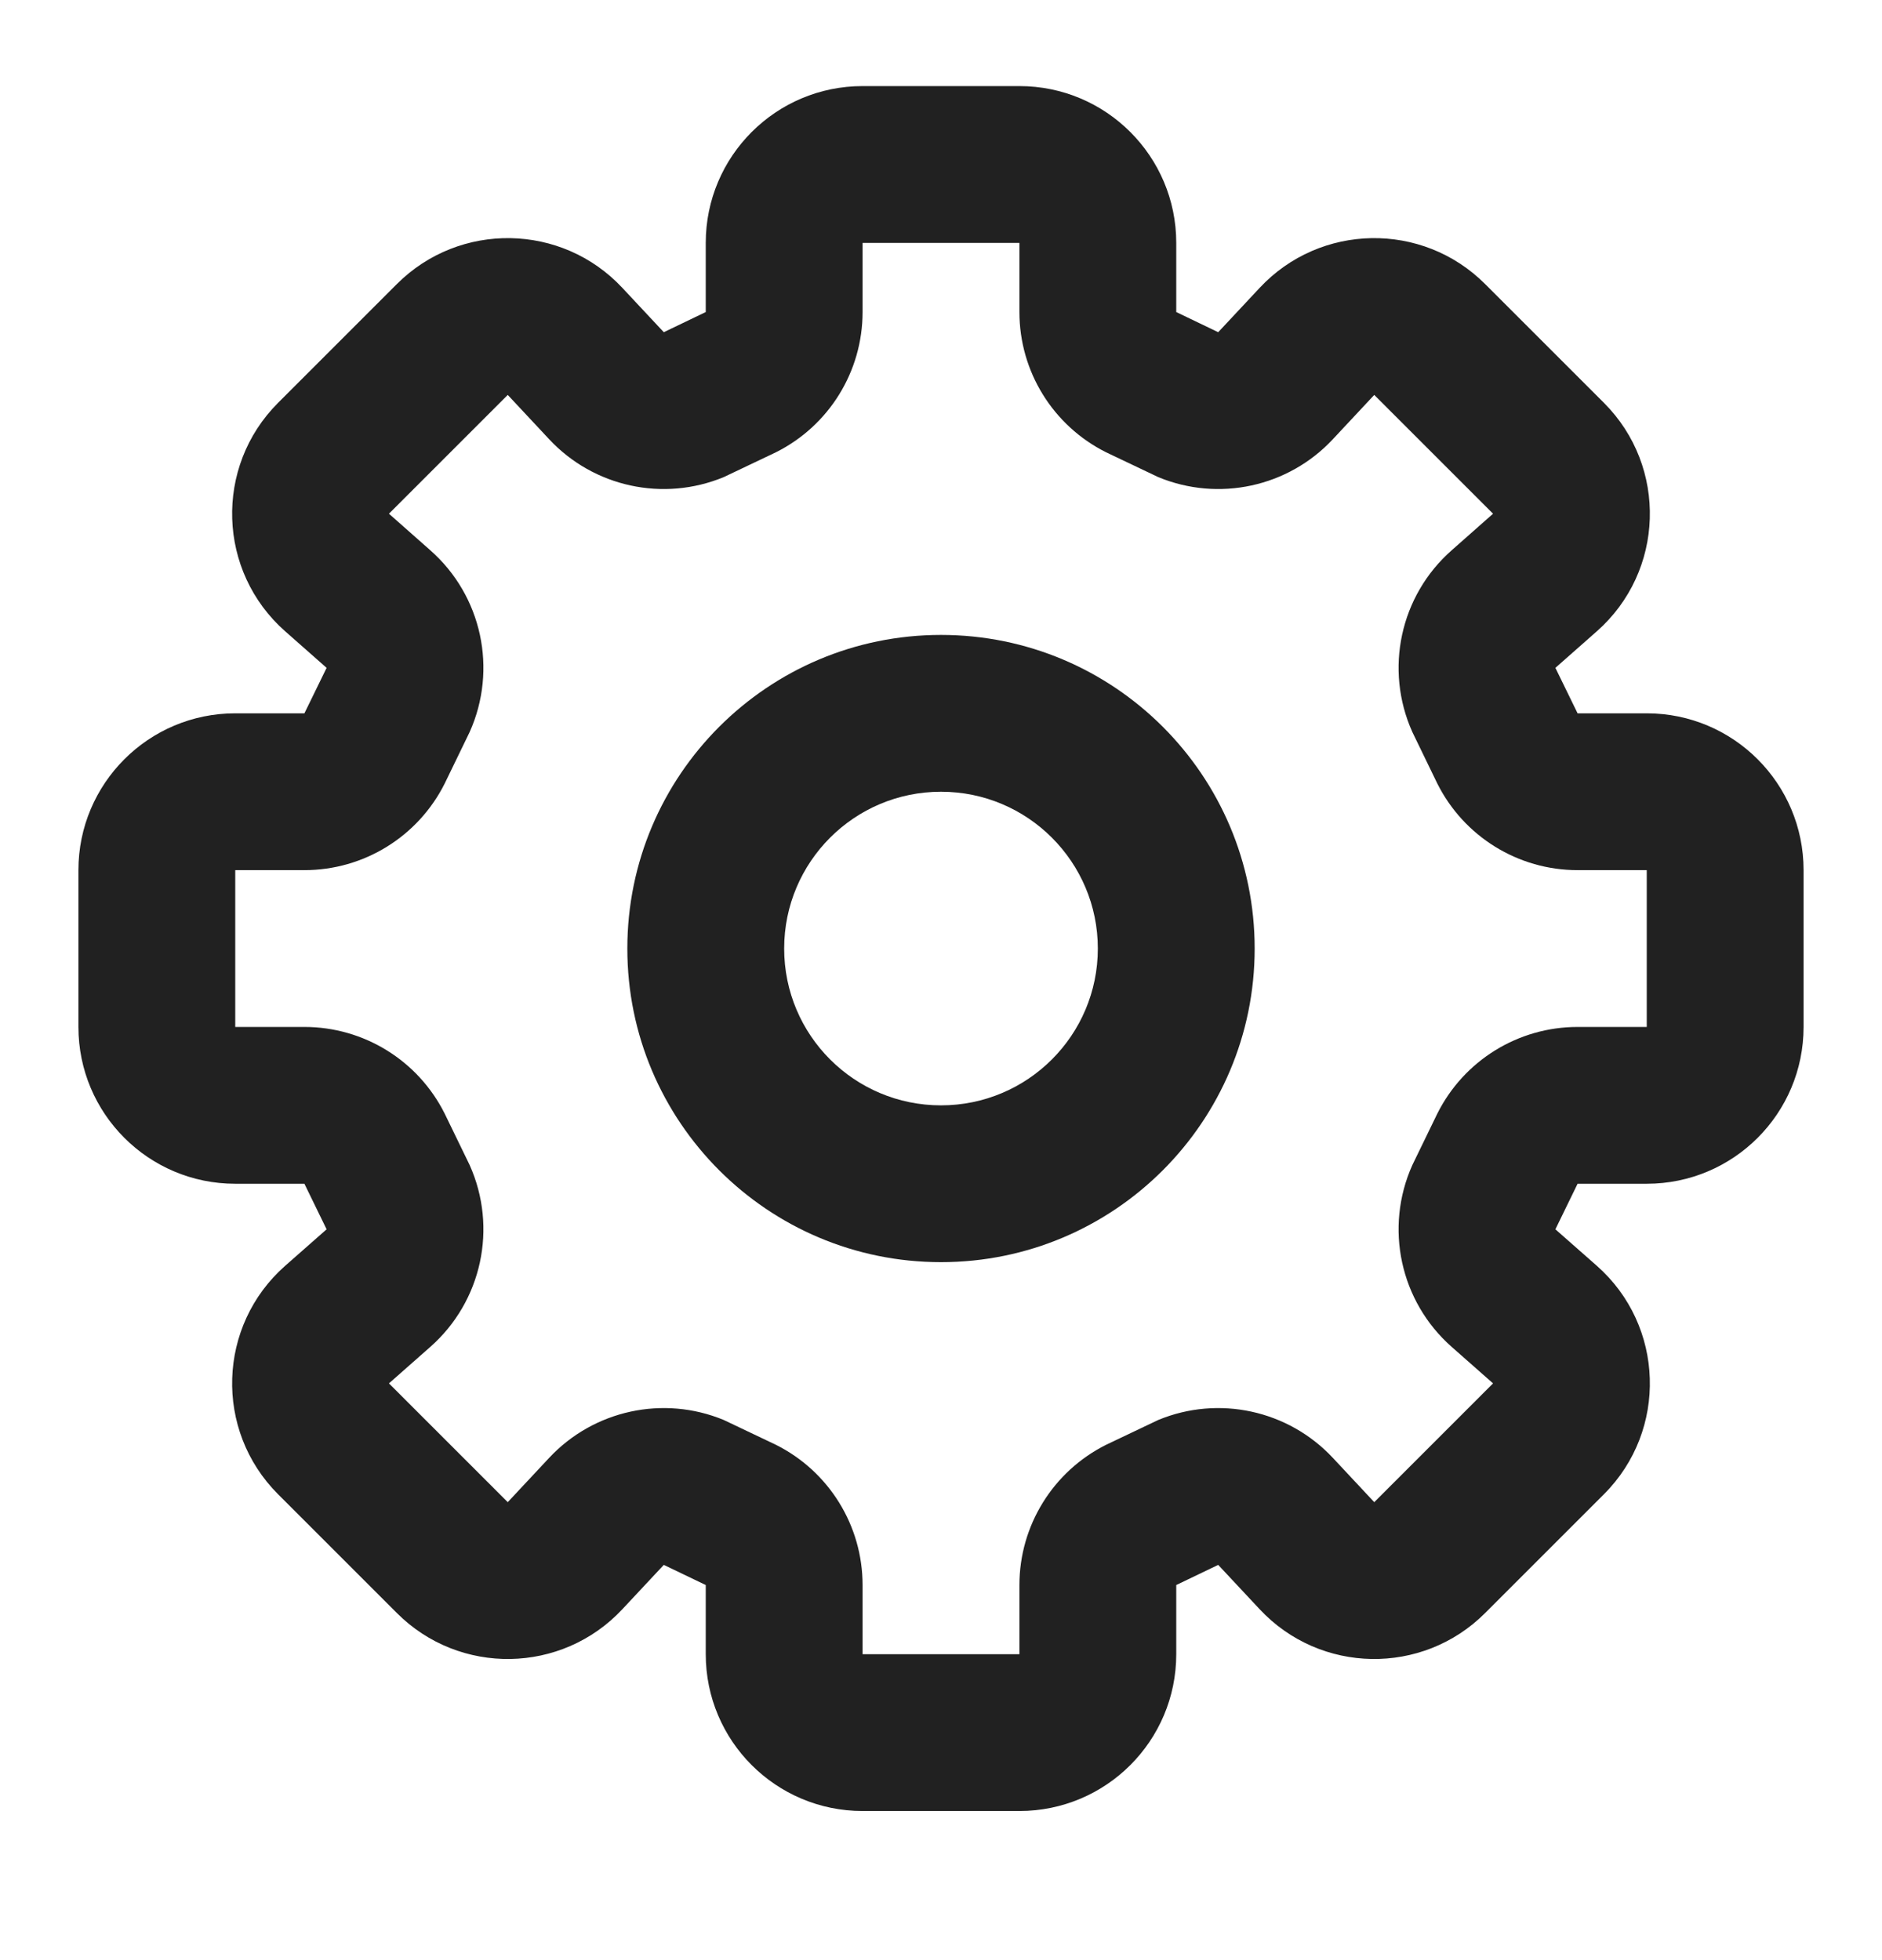 <svg width="24" height="25" viewBox="0 0 24 25" fill="none" xmlns="http://www.w3.org/2000/svg">
<path fill-rule="evenodd" clip-rule="evenodd" d="M12 8.098C9.791 8.098 8 9.889 8 12.098C8 14.307 9.791 16.098 12 16.098C14.209 16.098 16 14.307 16 12.098C16 9.889 14.209 8.098 12 8.098ZM10 12.098C10 10.994 10.895 10.098 12 10.098C13.105 10.098 14 10.994 14 12.098C14 13.203 13.105 14.098 12 14.098C10.895 14.098 10 13.203 10 12.098Z" fill="#212121"/>
<path fill-rule="evenodd" clip-rule="evenodd" d="M9 3.098C9 1.994 9.895 1.098 11 1.098H13C14.105 1.098 15 1.994 15 3.098V3.98L15.535 4.237L16.063 3.672C16.835 2.845 18.139 2.823 18.939 3.623L20.454 5.138C21.27 5.954 21.228 7.289 20.363 8.052L19.835 8.518L20.118 9.098H21C22.105 9.098 23 9.994 23 11.098V13.098C23 14.203 22.105 15.098 21 15.098H20.118L19.835 15.679L20.363 16.144C21.228 16.907 21.27 18.242 20.454 19.058L18.939 20.573C18.139 21.374 16.835 21.351 16.063 20.524L15.535 19.959L15 20.216V21.098C15 22.203 14.105 23.098 13 23.098H11C9.895 23.098 9 22.203 9 21.098V20.216L8.465 19.959L7.937 20.524C7.165 21.351 5.861 21.374 5.061 20.573L3.546 19.058C2.73 18.242 2.772 16.907 3.637 16.144L4.165 15.679L3.882 15.098H3C1.895 15.098 1 14.203 1 13.098V11.098C1 9.994 1.895 9.098 3 9.098H3.882L4.165 8.518L3.637 8.052C2.772 7.289 2.73 5.954 3.546 5.138L5.061 3.623C5.861 2.823 7.165 2.845 7.937 3.672L8.465 4.237L9 3.98V3.098ZM18.513 7.018C17.855 7.597 17.652 8.537 18.011 9.337L18.329 9.993C18.668 10.67 19.36 11.098 20.118 11.098H21V13.098H20.118C19.36 13.098 18.668 13.526 18.329 14.204L18.011 14.859C17.652 15.659 17.855 16.599 18.513 17.179L19.04 17.644L17.525 19.159L16.997 18.594C16.428 17.985 15.54 17.792 14.77 18.111L14.106 18.427C13.428 18.766 13 19.459 13 20.216V21.098H11V20.216C11 19.459 10.572 18.766 9.894 18.427L9.23 18.111C8.46 17.792 7.572 17.985 7.003 18.594L6.475 19.159L4.96 17.644L5.487 17.179C6.145 16.599 6.348 15.659 5.989 14.859L5.671 14.204C5.332 13.526 4.64 13.098 3.882 13.098H3V11.098H3.882C4.64 11.098 5.332 10.67 5.671 9.993L5.989 9.337C6.348 8.537 6.145 7.597 5.487 7.018L4.96 6.552L6.475 5.037L7.003 5.602C7.572 6.212 8.46 6.404 9.23 6.085L9.894 5.769C10.572 5.43 11 4.738 11 3.98V3.098H13V3.98C13 4.738 13.428 5.43 14.106 5.769L14.77 6.085C15.54 6.404 16.428 6.212 16.997 5.602L17.525 5.037L19.04 6.552L18.513 7.018Z" fill="#212121"/>
</svg>
